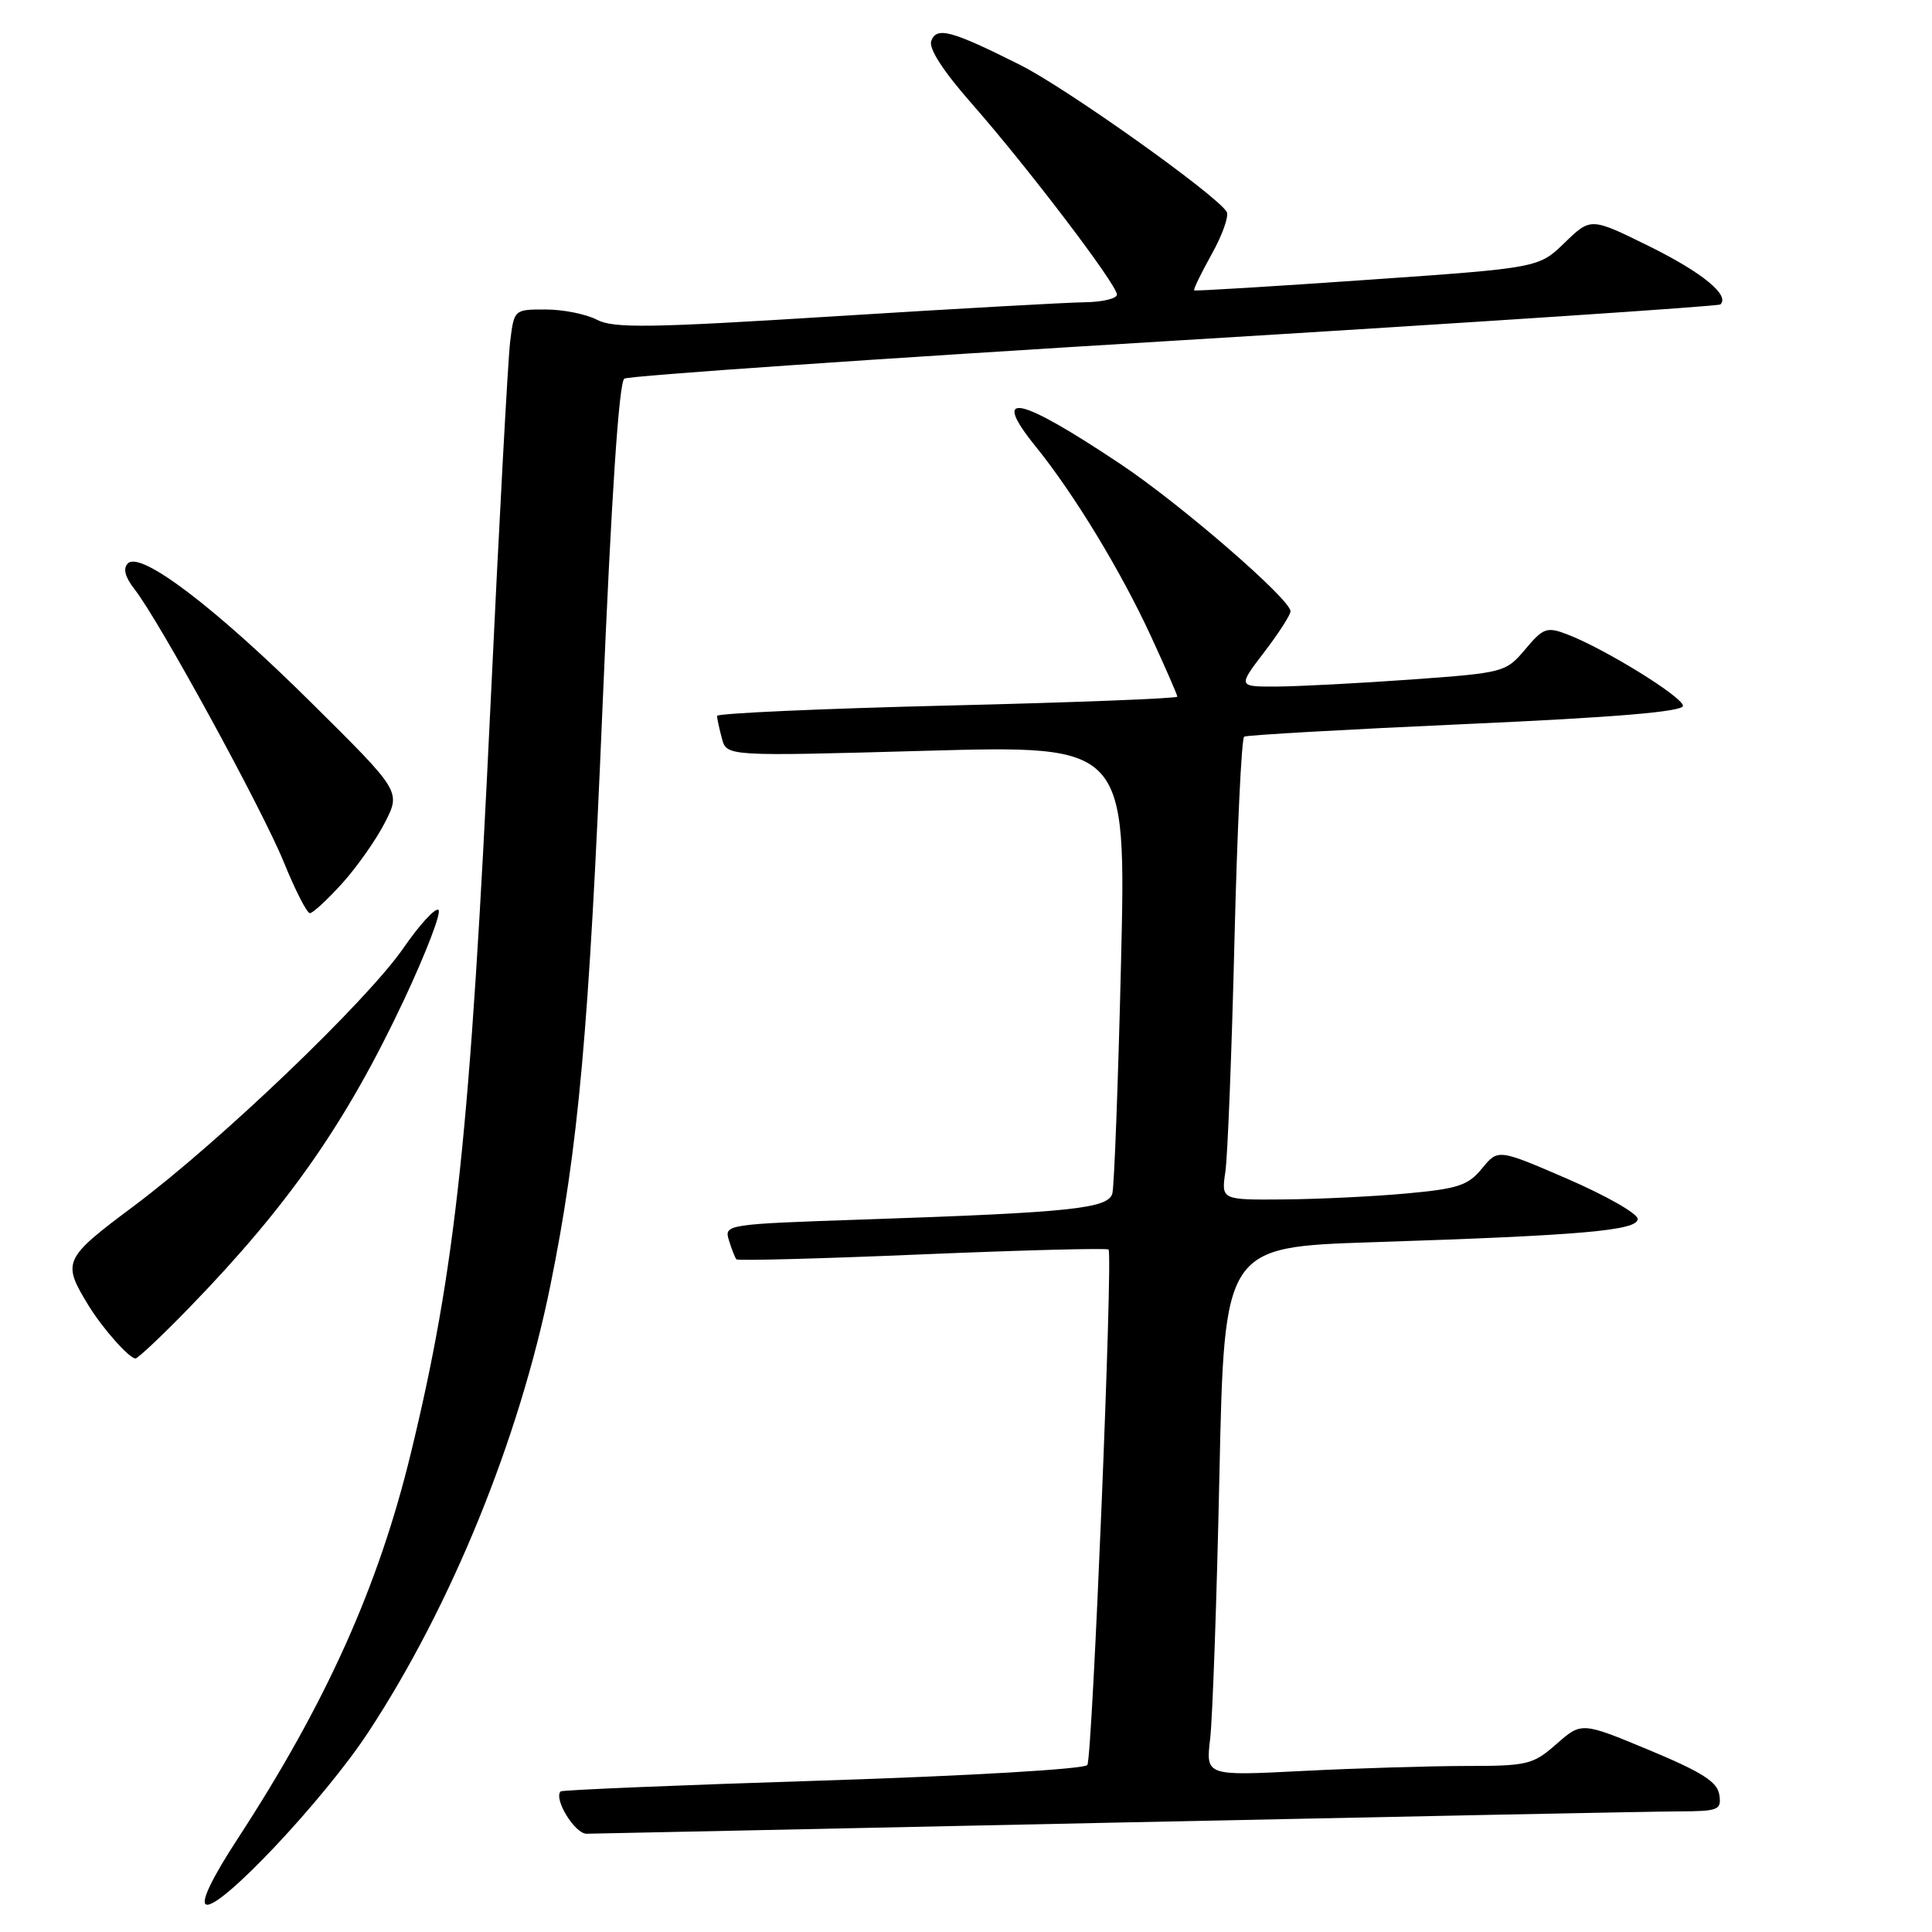 <?xml version="1.0" encoding="UTF-8" standalone="no"?>
<!DOCTYPE svg PUBLIC "-//W3C//DTD SVG 1.1//EN" "http://www.w3.org/Graphics/SVG/1.1/DTD/svg11.dtd" >
<svg xmlns="http://www.w3.org/2000/svg" xmlns:xlink="http://www.w3.org/1999/xlink" version="1.1" viewBox="0 0 256 256">
 <g >
 <path fill="currentColor"
d=" M 48.82 229.50 C 59.78 212.81 68.78 190.74 72.92 170.36 C 76.65 152.03 78.04 136.53 79.84 93.62 C 81.02 65.58 82.02 50.61 82.73 50.17 C 83.33 49.79 116.15 47.53 155.66 45.14 C 195.17 42.74 227.71 40.58 227.96 40.34 C 229.25 39.13 225.56 36.11 218.57 32.65 C 210.79 28.81 210.79 28.81 207.34 32.15 C 203.89 35.50 203.89 35.50 181.19 37.08 C 168.71 37.95 158.38 38.58 158.24 38.48 C 158.09 38.38 159.14 36.22 160.56 33.67 C 161.98 31.13 162.87 28.60 162.54 28.06 C 161.12 25.77 141.30 11.67 135.17 8.60 C 126.05 4.03 124.12 3.51 123.40 5.41 C 123.02 6.40 124.93 9.37 128.76 13.73 C 136.13 22.11 148.00 37.72 148.00 39.03 C 148.00 39.56 146.09 40.02 143.75 40.05 C 141.41 40.08 126.49 40.91 110.60 41.91 C 86.09 43.45 81.30 43.52 79.10 42.37 C 77.67 41.62 74.62 41.01 72.31 41.01 C 68.13 41.00 68.12 41.01 67.60 45.25 C 67.31 47.59 66.13 69.30 64.99 93.50 C 62.31 150.05 60.37 168.20 54.42 192.64 C 50.13 210.28 43.20 225.68 31.50 243.63 C 28.07 248.89 26.56 252.05 27.31 252.36 C 29.15 253.10 42.96 238.42 48.82 229.50 Z  M 148.00 241.50 C 185.68 240.70 219.12 240.03 222.32 240.02 C 227.73 240.00 228.12 239.85 227.82 237.82 C 227.57 236.11 225.54 234.82 218.54 231.90 C 209.57 228.17 209.57 228.17 206.25 231.08 C 203.13 233.83 202.41 234.00 194.22 234.00 C 189.42 234.01 179.71 234.30 172.63 234.66 C 159.77 235.32 159.77 235.32 160.35 230.41 C 160.67 227.71 161.23 211.94 161.58 195.37 C 162.23 165.24 162.23 165.24 181.87 164.60 C 209.62 163.70 217.00 163.05 217.00 161.52 C 217.00 160.81 212.84 158.44 207.75 156.23 C 198.50 152.23 198.50 152.23 196.37 154.83 C 194.54 157.08 193.18 157.52 186.37 158.14 C 182.04 158.54 174.75 158.89 170.16 158.93 C 161.82 159.00 161.82 159.00 162.37 155.25 C 162.67 153.19 163.21 139.46 163.57 124.74 C 163.93 110.02 164.51 97.81 164.86 97.61 C 165.21 97.40 178.44 96.65 194.25 95.94 C 214.00 95.06 223.00 94.30 223.00 93.53 C 223.00 92.35 212.52 85.89 207.60 84.03 C 204.96 83.03 204.47 83.21 202.10 86.04 C 199.54 89.08 199.29 89.15 187.00 90.04 C 180.12 90.53 172.14 90.95 169.26 90.97 C 164.01 91.00 164.01 91.00 167.51 86.42 C 169.43 83.91 171.00 81.47 171.00 81.00 C 171.00 79.42 156.50 66.85 148.50 61.51 C 134.89 52.42 131.16 51.65 137.26 59.20 C 142.33 65.47 148.50 75.63 152.50 84.29 C 154.42 88.46 156.00 92.07 156.00 92.31 C 156.00 92.55 142.28 93.09 125.50 93.49 C 108.72 93.90 95.01 94.52 95.01 94.86 C 95.02 95.21 95.31 96.56 95.66 97.86 C 96.29 100.22 96.29 100.22 122.76 99.48 C 149.23 98.75 149.23 98.75 148.54 127.62 C 148.16 143.51 147.64 157.24 147.39 158.15 C 146.83 160.14 141.89 160.66 114.72 161.58 C 96.12 162.21 95.94 162.24 96.59 164.36 C 96.95 165.54 97.40 166.67 97.58 166.87 C 97.76 167.07 108.84 166.78 122.20 166.21 C 135.57 165.65 146.68 165.36 146.89 165.57 C 147.49 166.15 144.75 232.79 144.08 233.87 C 143.75 234.41 128.41 235.31 109.07 235.93 C 90.13 236.53 74.48 237.18 74.29 237.37 C 73.32 238.34 76.17 243.00 77.73 242.98 C 78.70 242.97 110.33 242.30 148.00 241.50 Z  M 25.10 173.25 C 38.25 159.70 45.90 148.73 53.56 132.43 C 56.49 126.17 58.54 120.83 58.09 120.56 C 57.65 120.28 55.58 122.55 53.48 125.59 C 48.65 132.61 29.14 151.28 17.74 159.80 C 8.36 166.81 8.19 167.19 11.74 173.00 C 13.58 176.01 17.12 180.00 17.95 180.00 C 18.28 180.00 21.50 176.96 25.10 173.25 Z  M 45.34 117.05 C 47.31 114.87 49.86 111.24 51.01 108.98 C 53.11 104.86 53.11 104.86 41.30 93.16 C 28.53 80.49 18.63 72.97 16.95 74.65 C 16.27 75.33 16.56 76.45 17.83 78.08 C 21.11 82.27 34.74 107.20 37.61 114.25 C 39.12 117.96 40.67 121.00 41.06 121.00 C 41.45 121.00 43.38 119.22 45.34 117.05 Z "/>
</g>
</svg>